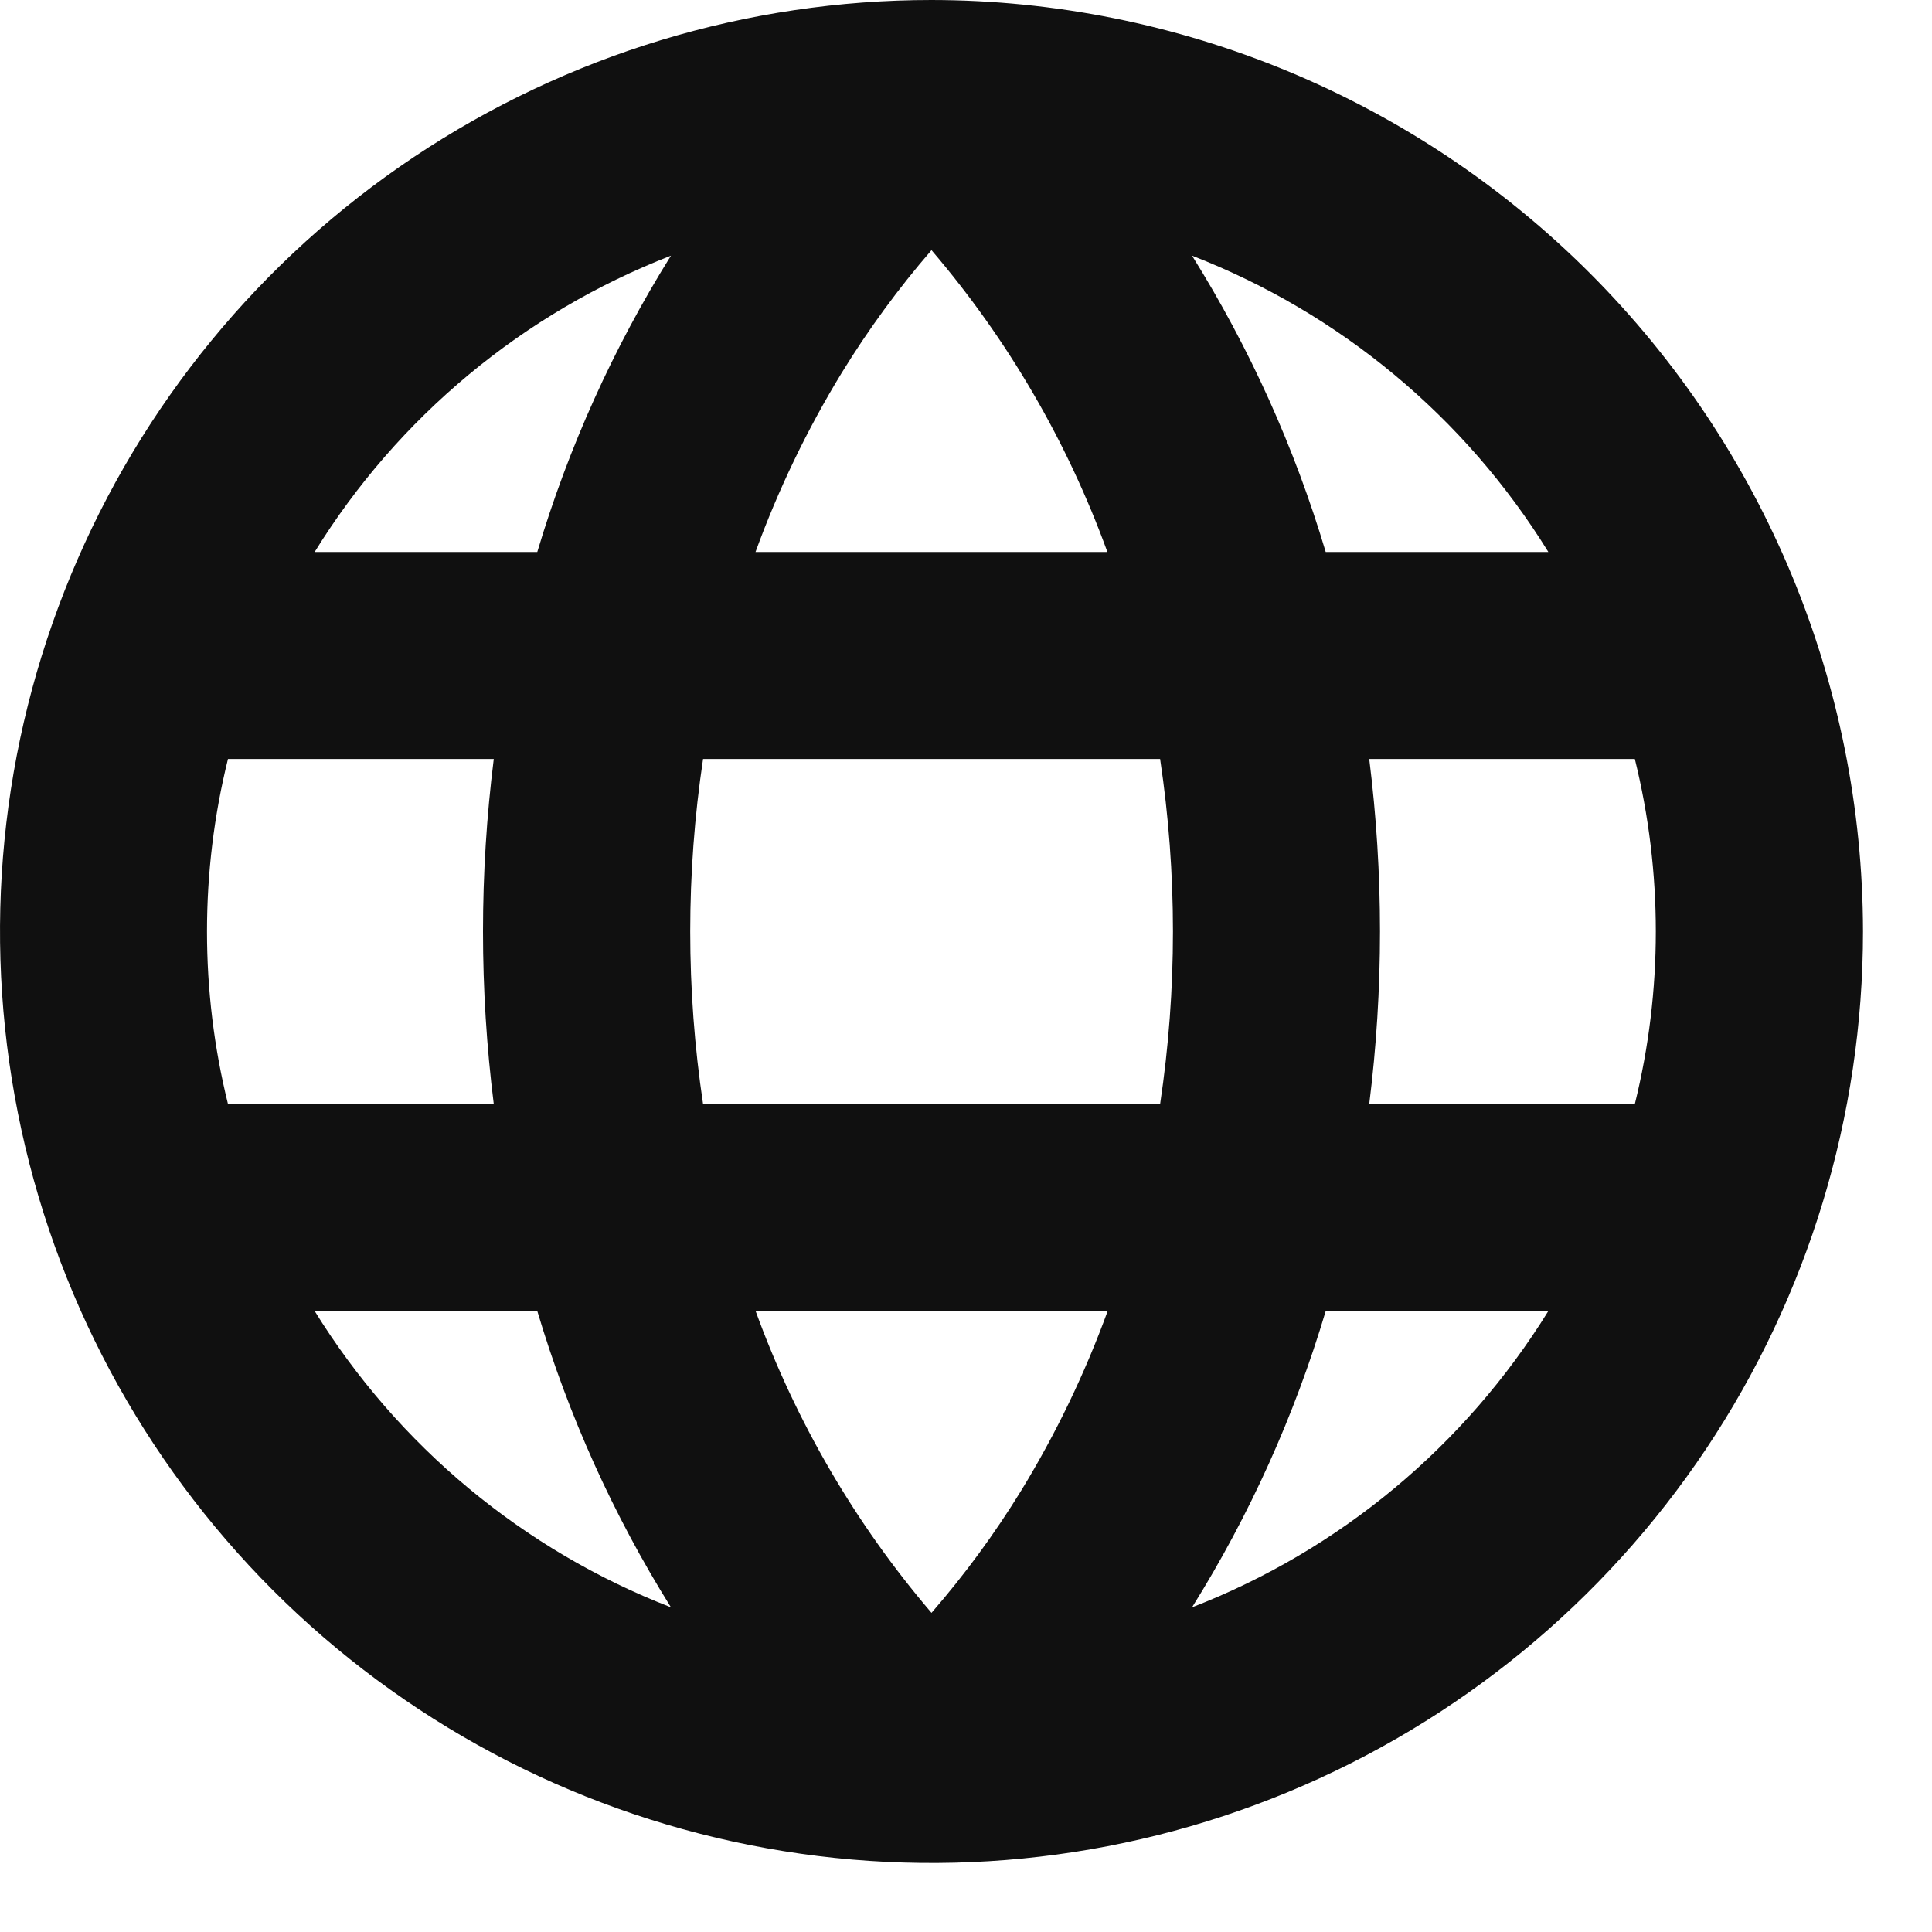 <svg width="21" height="21" viewBox="0 0 21 21" fill="none" xmlns="http://www.w3.org/2000/svg">
<path d="M10.125 0C8.122 0 6.165 0.594 4.5 1.706C2.835 2.819 1.537 4.4 0.771 6.25C0.004 8.1 -0.196 10.136 0.195 12.1C0.585 14.064 1.55 15.868 2.966 17.285C4.382 18.701 6.186 19.665 8.15 20.055C10.114 20.446 12.15 20.246 14 19.479C15.85 18.713 17.431 17.415 18.544 15.75C19.656 14.085 20.25 12.127 20.25 10.125C20.247 7.441 19.179 4.867 17.281 2.969C15.383 1.071 12.809 0.003 10.125 0ZM10.125 17.531C9.296 16.561 8.649 15.45 8.213 14.25H12.04C11.793 14.928 11.479 15.581 11.103 16.197C10.814 16.668 10.487 17.114 10.125 17.531ZM7.642 12C7.456 10.757 7.456 9.493 7.642 8.25H12.61C12.796 9.493 12.796 10.757 12.61 12H7.642ZM2.25 10.125C2.25 9.493 2.326 8.864 2.478 8.25H5.367C5.211 9.495 5.211 10.755 5.367 12H2.478C2.326 11.386 2.25 10.757 2.25 10.125ZM10.125 2.719C10.954 3.689 11.601 4.8 12.037 6H8.212C8.459 5.322 8.773 4.669 9.149 4.053C9.438 3.582 9.764 3.136 10.125 2.719ZM14.881 8.25H17.77C18.074 9.482 18.074 10.768 17.77 12H14.883C15.039 10.755 15.039 9.495 14.883 8.25H14.881ZM16.828 6H14.41C14.072 4.866 13.584 3.783 12.957 2.779C14.564 3.403 15.924 4.533 16.83 6H16.828ZM7.293 2.779C6.666 3.783 6.178 4.866 5.84 6H3.42C4.326 4.533 5.686 3.403 7.293 2.779ZM3.42 14.25H5.84C6.178 15.384 6.666 16.468 7.293 17.471C5.686 16.848 4.326 15.716 3.42 14.25ZM12.957 17.471C13.584 16.468 14.072 15.384 14.41 14.25H16.83C15.924 15.716 14.564 16.848 12.957 17.471Z" fill="#101010"/>
</svg>
